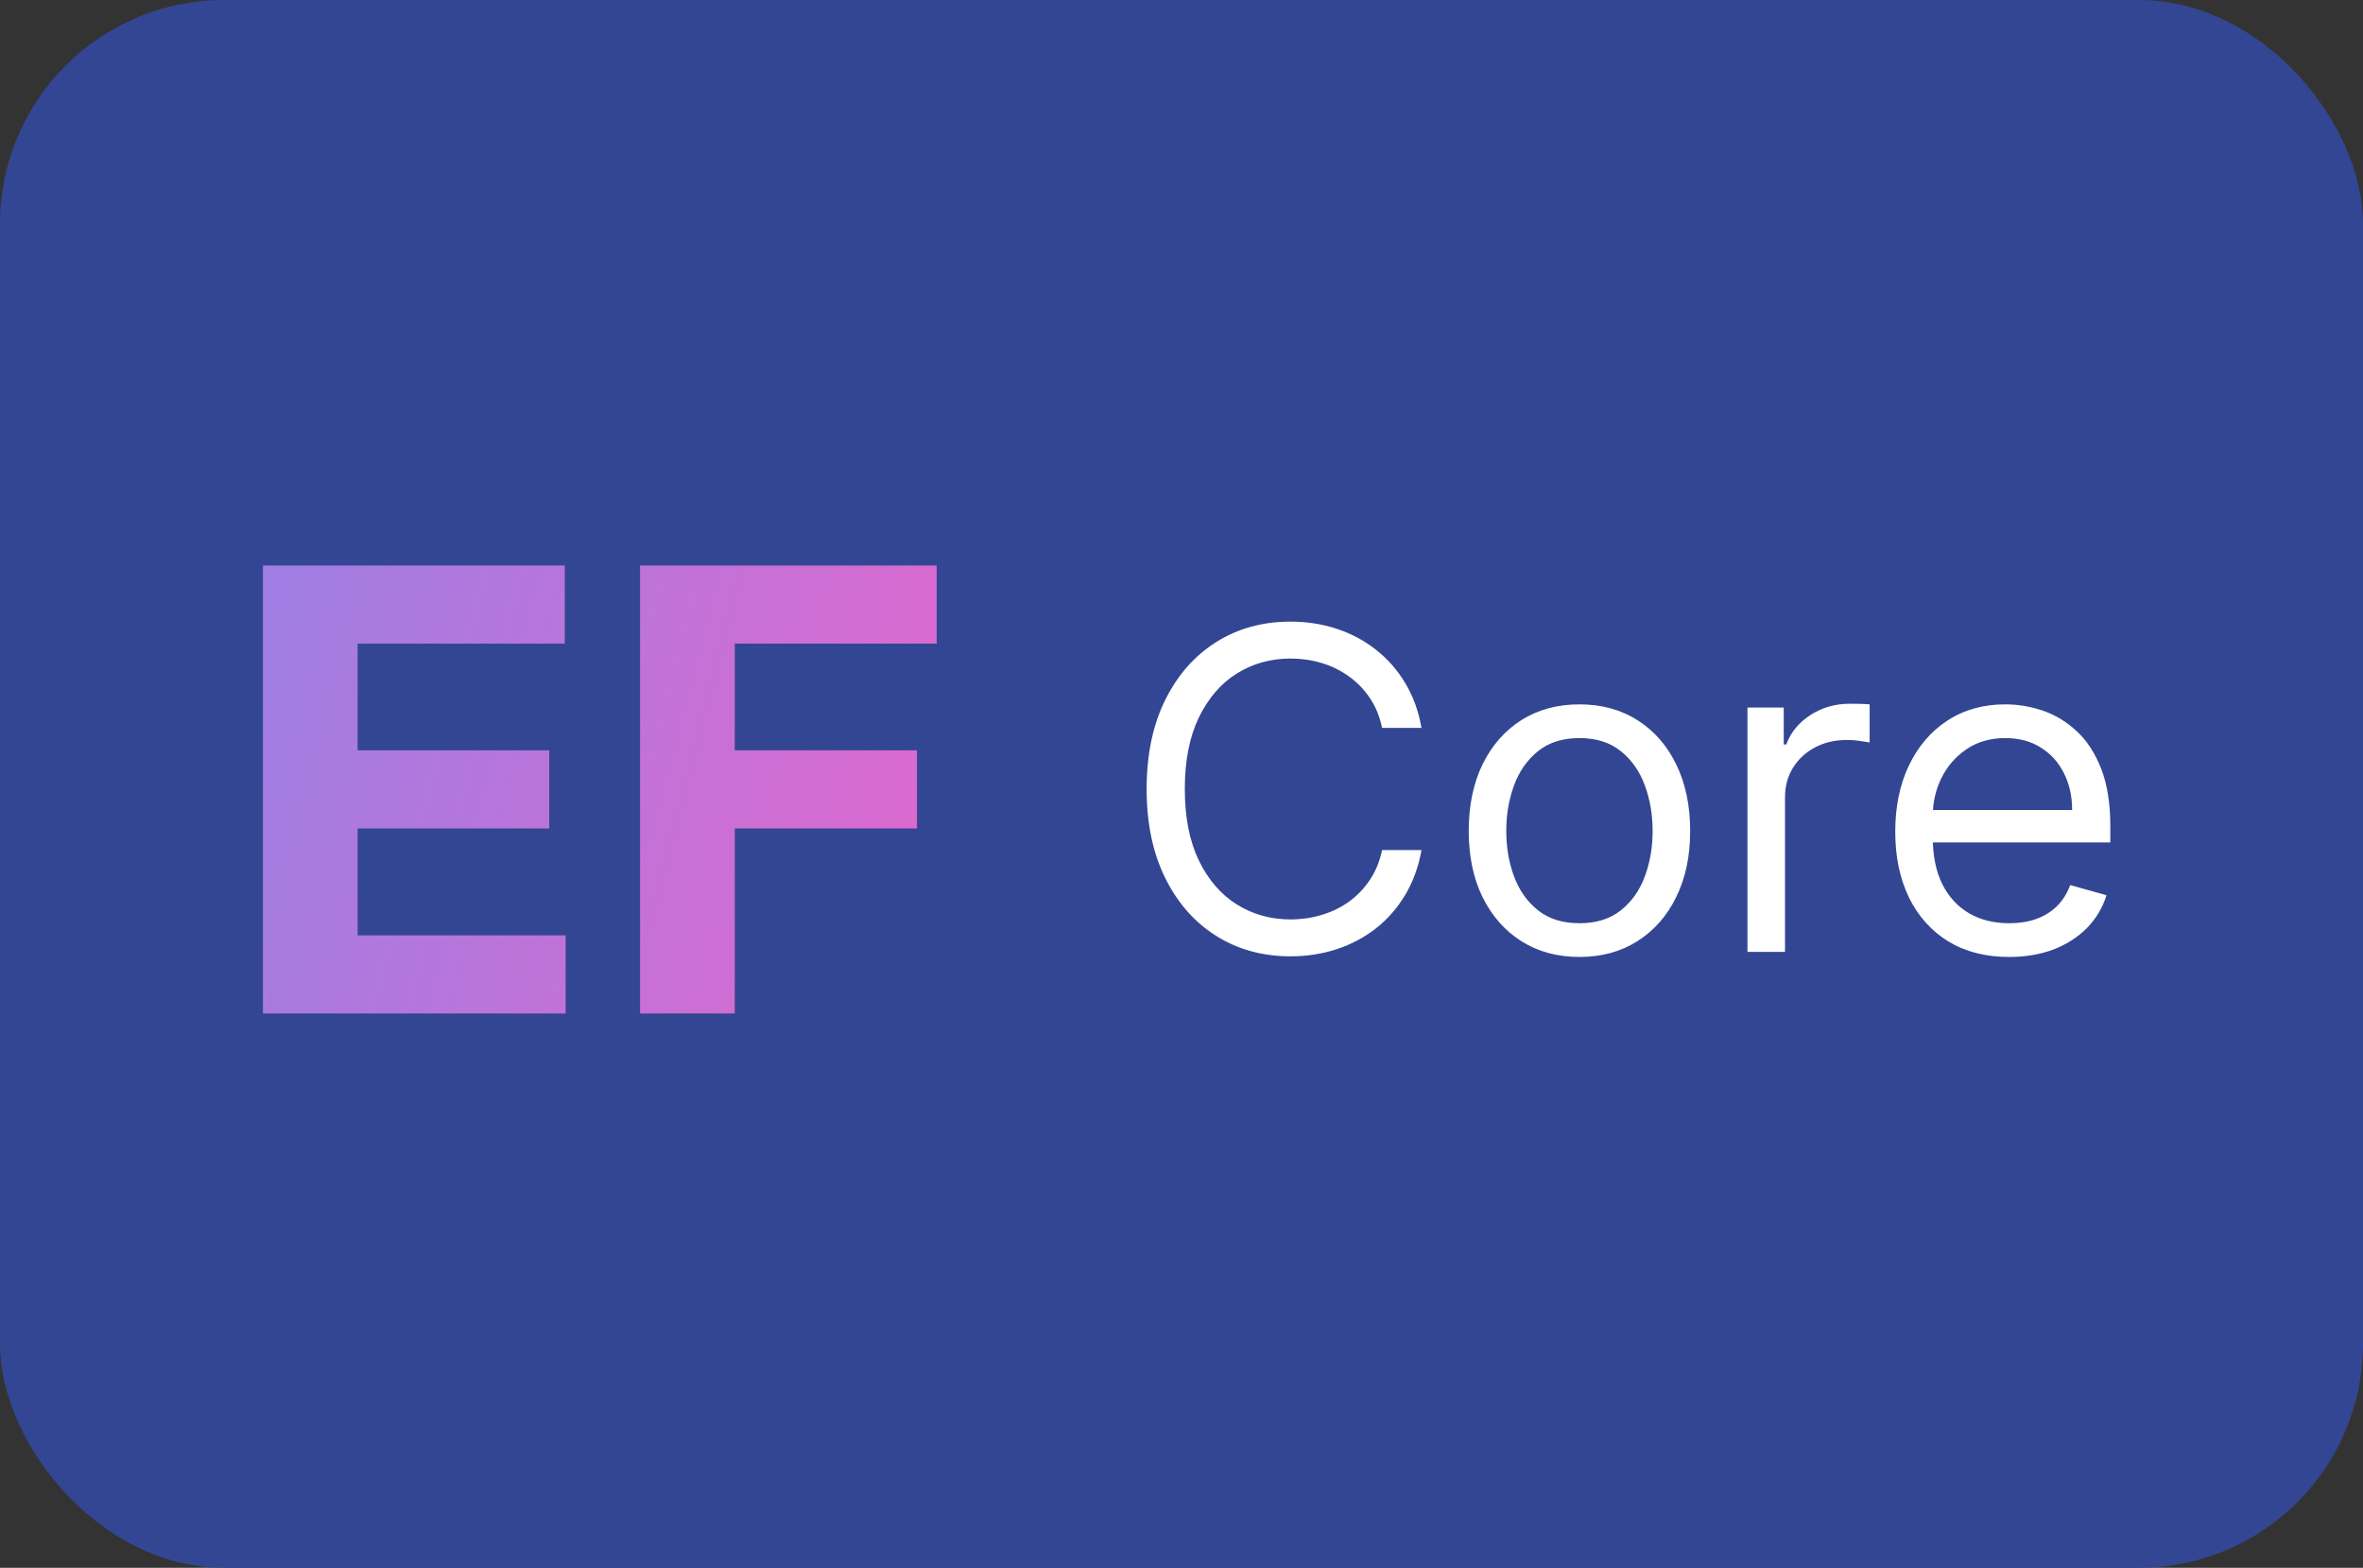 <svg width="211" height="140" viewBox="0 0 211 140" fill="none" xmlns="http://www.w3.org/2000/svg">
<rect x="0" y="0" width="211" height="140" fill="#333333" stroke="none"/>
<rect width="211" height="140" rx="20" fill="#334693"/>
<path d="M23.477 90.5V50.5H50.43V57.473H31.934V67.004H49.043V73.977H31.934V83.527H50.508V90.5H23.477ZM57.153 90.5V50.5H83.638V57.473H65.61V67.004H81.88V73.977H65.61V90.5H57.153Z" fill="url(#paint0_linear_76_45)"/>
<path d="M126.932 65H123.409C123.201 63.987 122.836 63.097 122.315 62.33C121.804 61.562 121.179 60.919 120.44 60.398C119.711 59.867 118.902 59.47 118.011 59.205C117.121 58.939 116.193 58.807 115.227 58.807C113.466 58.807 111.87 59.252 110.44 60.142C109.02 61.032 107.888 62.344 107.045 64.077C106.212 65.81 105.795 67.936 105.795 70.454C105.795 72.974 106.212 75.099 107.045 76.832C107.888 78.565 109.02 79.877 110.44 80.767C111.87 81.657 113.466 82.102 115.227 82.102C116.193 82.102 117.121 81.97 118.011 81.704C118.902 81.439 119.711 81.046 120.44 80.526C121.179 79.995 121.804 79.347 122.315 78.579C122.836 77.803 123.201 76.913 123.409 75.909H126.932C126.667 77.396 126.184 78.726 125.483 79.901C124.782 81.075 123.911 82.074 122.869 82.898C121.828 83.712 120.658 84.332 119.361 84.758C118.073 85.185 116.695 85.398 115.227 85.398C112.746 85.398 110.54 84.792 108.608 83.579C106.676 82.367 105.156 80.644 104.048 78.409C102.94 76.174 102.386 73.523 102.386 70.454C102.386 67.386 102.94 64.735 104.048 62.5C105.156 60.265 106.676 58.542 108.608 57.33C110.54 56.117 112.746 55.511 115.227 55.511C116.695 55.511 118.073 55.724 119.361 56.151C120.658 56.577 121.828 57.202 122.869 58.026C123.911 58.84 124.782 59.834 125.483 61.008C126.184 62.173 126.667 63.504 126.932 65ZM141.033 85.454C139.064 85.454 137.335 84.986 135.849 84.048C134.371 83.111 133.216 81.799 132.383 80.114C131.559 78.428 131.147 76.458 131.147 74.204C131.147 71.932 131.559 69.948 132.383 68.253C133.216 66.558 134.371 65.242 135.849 64.304C137.335 63.367 139.064 62.898 141.033 62.898C143.003 62.898 144.727 63.367 146.204 64.304C147.691 65.242 148.846 66.558 149.67 68.253C150.503 69.948 150.92 71.932 150.92 74.204C150.92 76.458 150.503 78.428 149.67 80.114C148.846 81.799 147.691 83.111 146.204 84.048C144.727 84.986 143.003 85.454 141.033 85.454ZM141.033 82.443C142.53 82.443 143.761 82.06 144.727 81.293C145.692 80.526 146.407 79.517 146.871 78.267C147.335 77.017 147.567 75.663 147.567 74.204C147.567 72.746 147.335 71.387 146.871 70.128C146.407 68.868 145.692 67.85 144.727 67.074C143.761 66.297 142.53 65.909 141.033 65.909C139.537 65.909 138.306 66.297 137.34 67.074C136.374 67.85 135.659 68.868 135.195 70.128C134.731 71.387 134.499 72.746 134.499 74.204C134.499 75.663 134.731 77.017 135.195 78.267C135.659 79.517 136.374 80.526 137.34 81.293C138.306 82.06 139.537 82.443 141.033 82.443ZM156.037 85V63.182H159.276V66.477H159.503C159.901 65.398 160.62 64.522 161.662 63.849C162.704 63.177 163.878 62.841 165.185 62.841C165.431 62.841 165.739 62.846 166.108 62.855C166.477 62.865 166.757 62.879 166.946 62.898V66.307C166.832 66.278 166.572 66.236 166.165 66.179C165.767 66.113 165.346 66.079 164.901 66.079C163.84 66.079 162.893 66.302 162.06 66.747C161.236 67.183 160.582 67.789 160.099 68.565C159.626 69.332 159.389 70.208 159.389 71.193V85H156.037ZM179.403 85.454C177.301 85.454 175.488 84.99 173.963 84.062C172.448 83.125 171.278 81.818 170.455 80.142C169.64 78.456 169.233 76.496 169.233 74.261C169.233 72.026 169.64 70.057 170.455 68.352C171.278 66.638 172.424 65.303 173.892 64.347C175.369 63.381 177.093 62.898 179.062 62.898C180.199 62.898 181.321 63.087 182.429 63.466C183.537 63.845 184.545 64.46 185.455 65.312C186.364 66.155 187.088 67.273 187.628 68.665C188.168 70.057 188.438 71.771 188.438 73.807V75.227H171.619V72.329H185.028C185.028 71.099 184.782 70 184.29 69.034C183.807 68.068 183.116 67.306 182.216 66.747C181.326 66.188 180.275 65.909 179.062 65.909C177.727 65.909 176.572 66.24 175.597 66.903C174.631 67.557 173.887 68.409 173.366 69.46C172.846 70.511 172.585 71.638 172.585 72.841V74.773C172.585 76.421 172.869 77.817 173.438 78.963C174.015 80.099 174.815 80.966 175.838 81.562C176.861 82.15 178.049 82.443 179.403 82.443C180.284 82.443 181.08 82.32 181.79 82.074C182.509 81.818 183.13 81.439 183.651 80.938C184.171 80.426 184.574 79.792 184.858 79.034L188.097 79.943C187.756 81.042 187.183 82.008 186.378 82.841C185.573 83.665 184.579 84.309 183.395 84.773C182.211 85.227 180.881 85.454 179.403 85.454Z" fill="white"/>
<defs>
<linearGradient id="paint0_linear_76_45" x1="86" y1="103.5" x2="7.885" y2="83.264" gradientUnits="userSpaceOnUse">
<stop stop-color="#E666CC"/>
<stop offset="1" stop-color="#9780E5"/>
</linearGradient>
</defs>
</svg>
